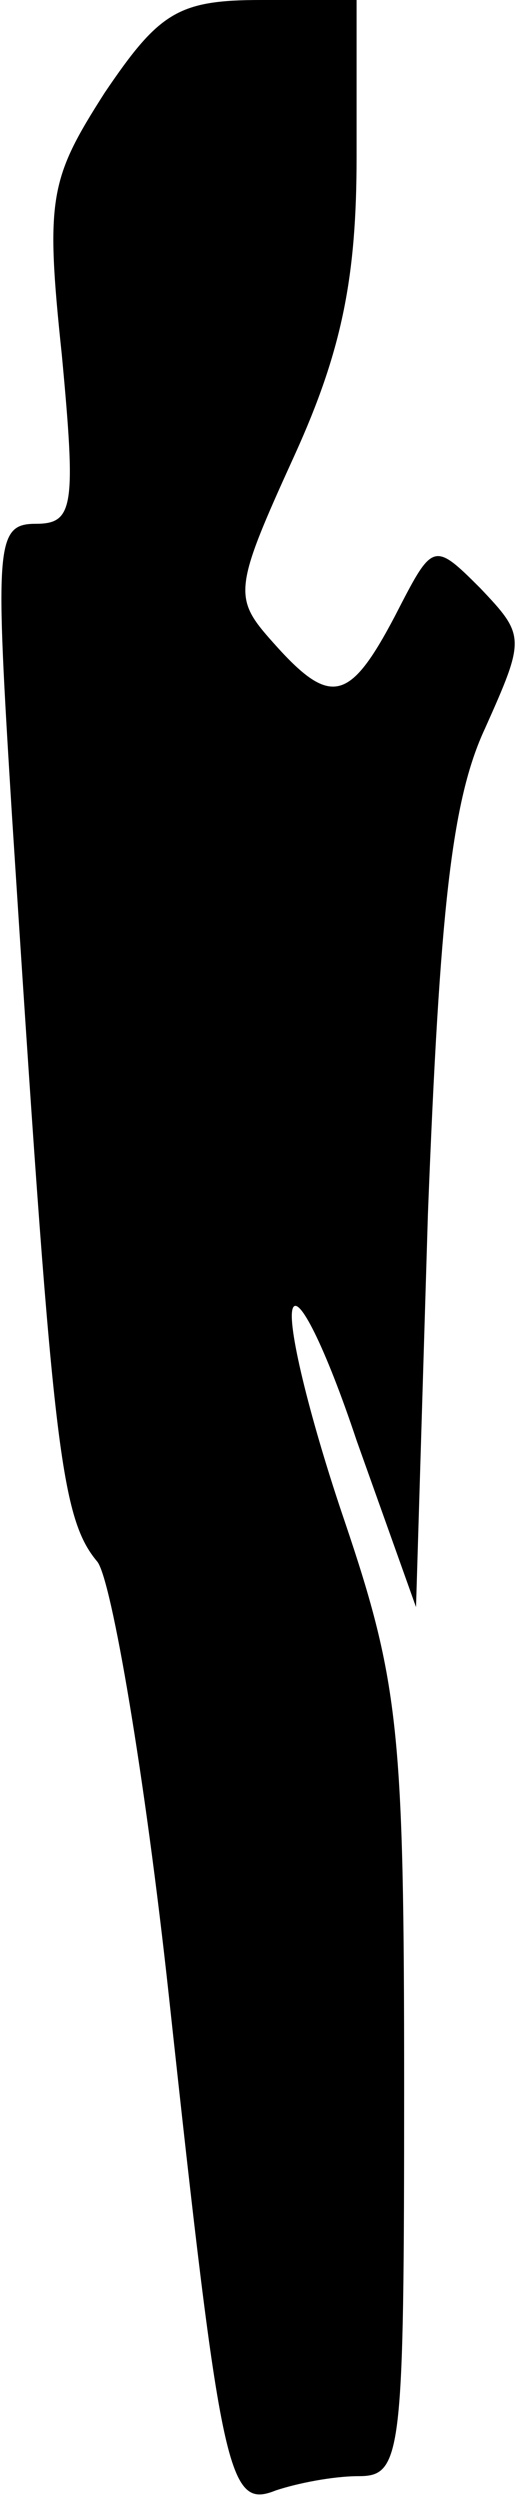 <?xml version="1.0" standalone="no"?>
<!DOCTYPE svg PUBLIC "-//W3C//DTD SVG 20010904//EN"
 "http://www.w3.org/TR/2001/REC-SVG-20010904/DTD/svg10.dtd">
<svg version="1.0" xmlns="http://www.w3.org/2000/svg"
 width="22pt" height="105pt" viewBox="0 0 22 105"
 preserveAspectRatio="xMidYMid meet">
<g transform="translate(0,105) scale(0.1,-0.1)"
fill="#000000" stroke="none">
<path fill="#000000" stroke="none" d="M44 1011 c-23 -36 -25 -44 -18 -110 6
-64 5 -71 -11 -71 -17 0 -17 -9 -10 -122 17 -264 20 -295 36 -314 6 -8 20 -90
30 -182 22 -203 25 -216 45 -208 9 3 24 6 35 6 18 0 19 9 19 163 0 149 -2 170
-25 238 -14 41 -24 81 -22 89 2 8 14 -16 27 -55 l25 -70 5 165 c5 128 10 174
24 204 17 38 17 39 -2 59 -20 20 -20 19 -36 -12 -19 -36 -27 -38 -51 -11 -17
19 -17 22 9 79 20 44 26 75 26 125 l0 66 -40 0 c-35 0 -43 -5 -66 -39z"/>
</g>
</svg>
